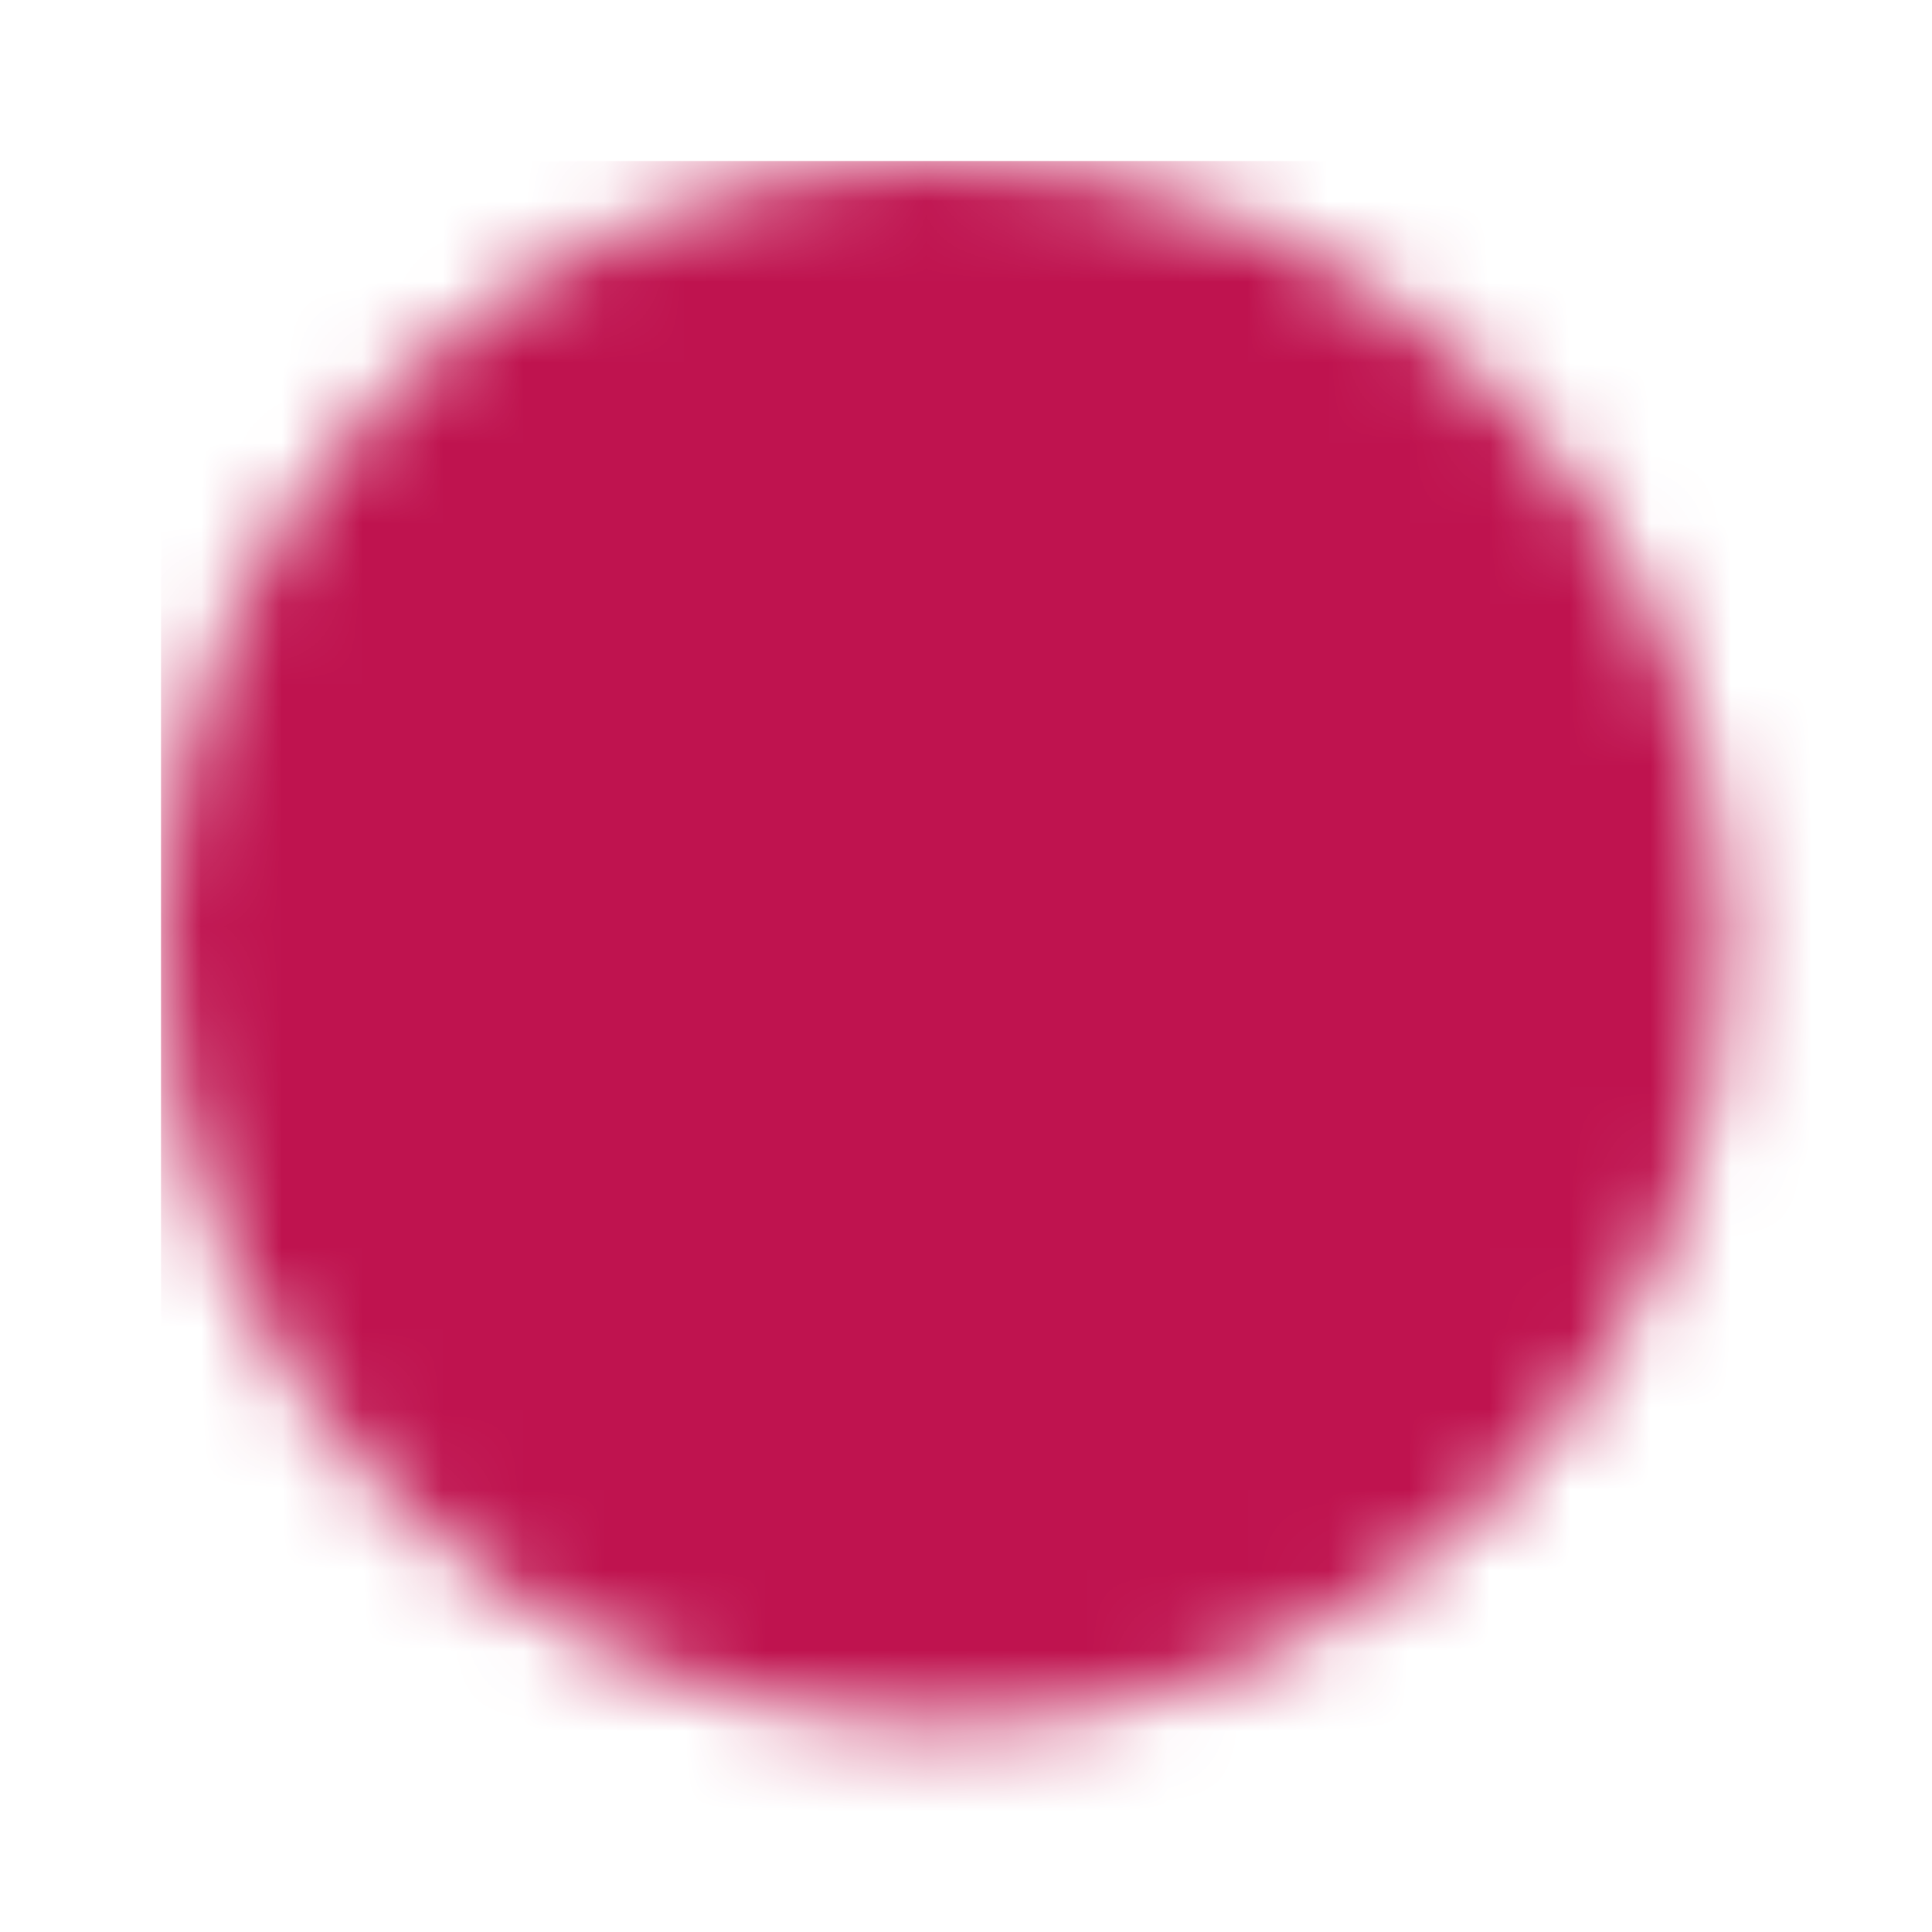<svg width="24" height="24" viewBox="-2 -2 24 24" fill="none" xmlns="http://www.w3.org/2000/svg">
  <defs>
    <mask id="cutoutMask">
      <!-- Основной круг - белый (видимый) -->
      <path d="M9.714 19.429C15.079 19.429 19.429 15.079 19.429 9.714C19.429 4.349 15.079 0 9.714 0C4.349 0 0 4.349 0 9.714C0 15.079 4.349 19.429 9.714 19.429Z" fill="white"/>
      <!-- Внутренний элемент - черный (прозрачный) -->
      <path fill-rule="evenodd" clip-rule="evenodd" d="M4.552 9.175C6.286 8.44 8.025 7.717 9.769 7.006C12.253 6.008 12.769 5.836 13.105 5.83C13.179 5.829 13.345 5.846 13.452 5.93C13.542 6.001 13.567 6.096 13.579 6.164C13.592 6.231 13.606 6.384 13.594 6.503C13.46 7.87 12.877 11.182 12.581 12.712C12.455 13.359 12.209 13.576 11.969 13.597C11.45 13.643 11.055 13.265 10.553 12.947C9.765 12.449 9.321 12.139 8.557 11.653C7.674 11.091 8.245 10.782 8.749 10.278C8.881 10.145 11.169 8.136 11.213 7.953C11.22 7.93 11.224 7.846 11.172 7.801C11.12 7.756 11.043 7.771 10.986 7.783C10.908 7.801 9.65 8.604 7.214 10.191C6.857 10.428 6.534 10.543 6.244 10.537C5.924 10.53 5.31 10.363 4.853 10.22C4.293 10.043 3.848 9.951 3.887 9.652C3.907 9.496 4.129 9.337 4.552 9.175Z" fill="black"/>
    </mask>
  </defs>
  
  <!-- Применяем маску к цветному прямоугольнику -->
  <rect width="24" height="24" fill="#BF134F" mask="url(#cutoutMask)"/>
</svg>